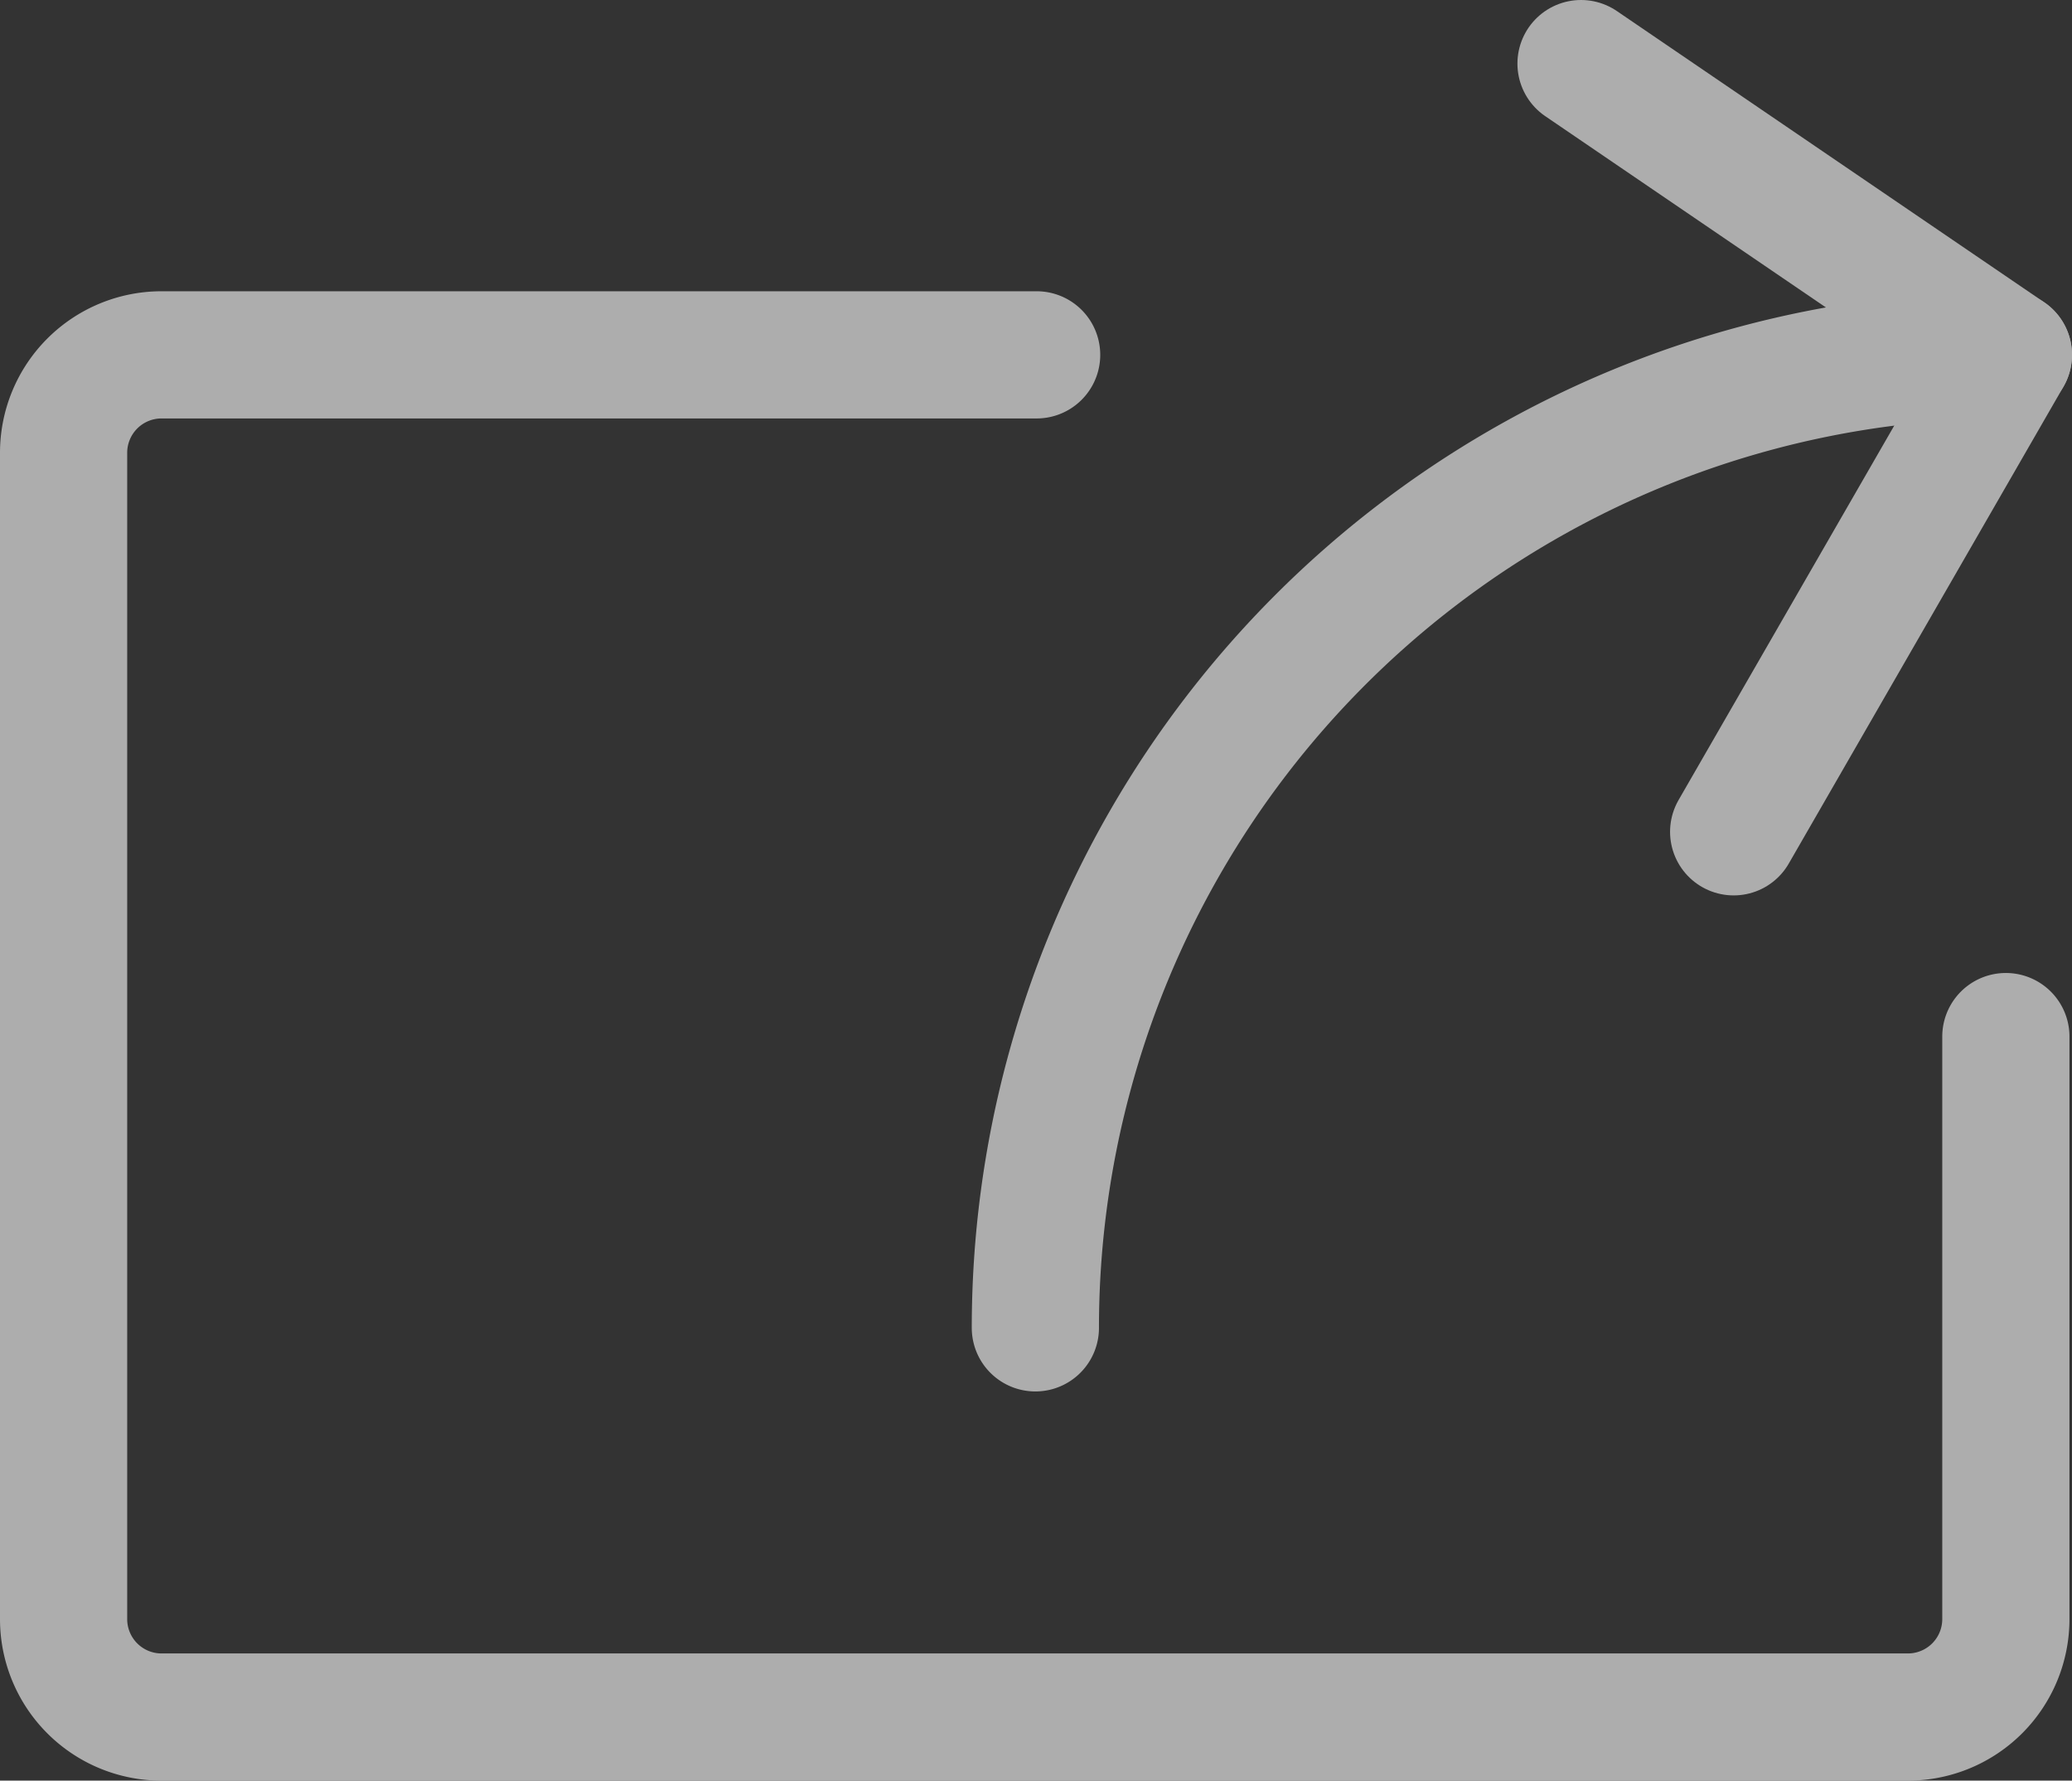 <svg id="Layer_1" data-name="Layer 1" xmlns="http://www.w3.org/2000/svg" viewBox="0 0 16.29 14"><rect x="0" y="0" width="16.29" height="14" fill="#333333" stroke="none"/><defs><style>.cls-1{opacity:0.6;}.cls-2{fill:none;stroke:#fff;stroke-linecap:round;stroke-linejoin:round;}</style></defs><title>learn-more</title><g class="cls-1"><path class="cls-2" d="M8.15,2.79H1.27a0.77,0.77,0,0,0-.77.77v9.17a0.77,0.77,0,0,0,.77.77H15a0.77,0.77,0,0,0,.77-0.77V8.15"/><path class="cls-2" d="M15.79,2.79a7.65,7.65,0,0,0-7.65,7.65"/><path class="cls-2" d="M12.43,0.5l3.36,2.29L13.63,6.54"/></g></svg>